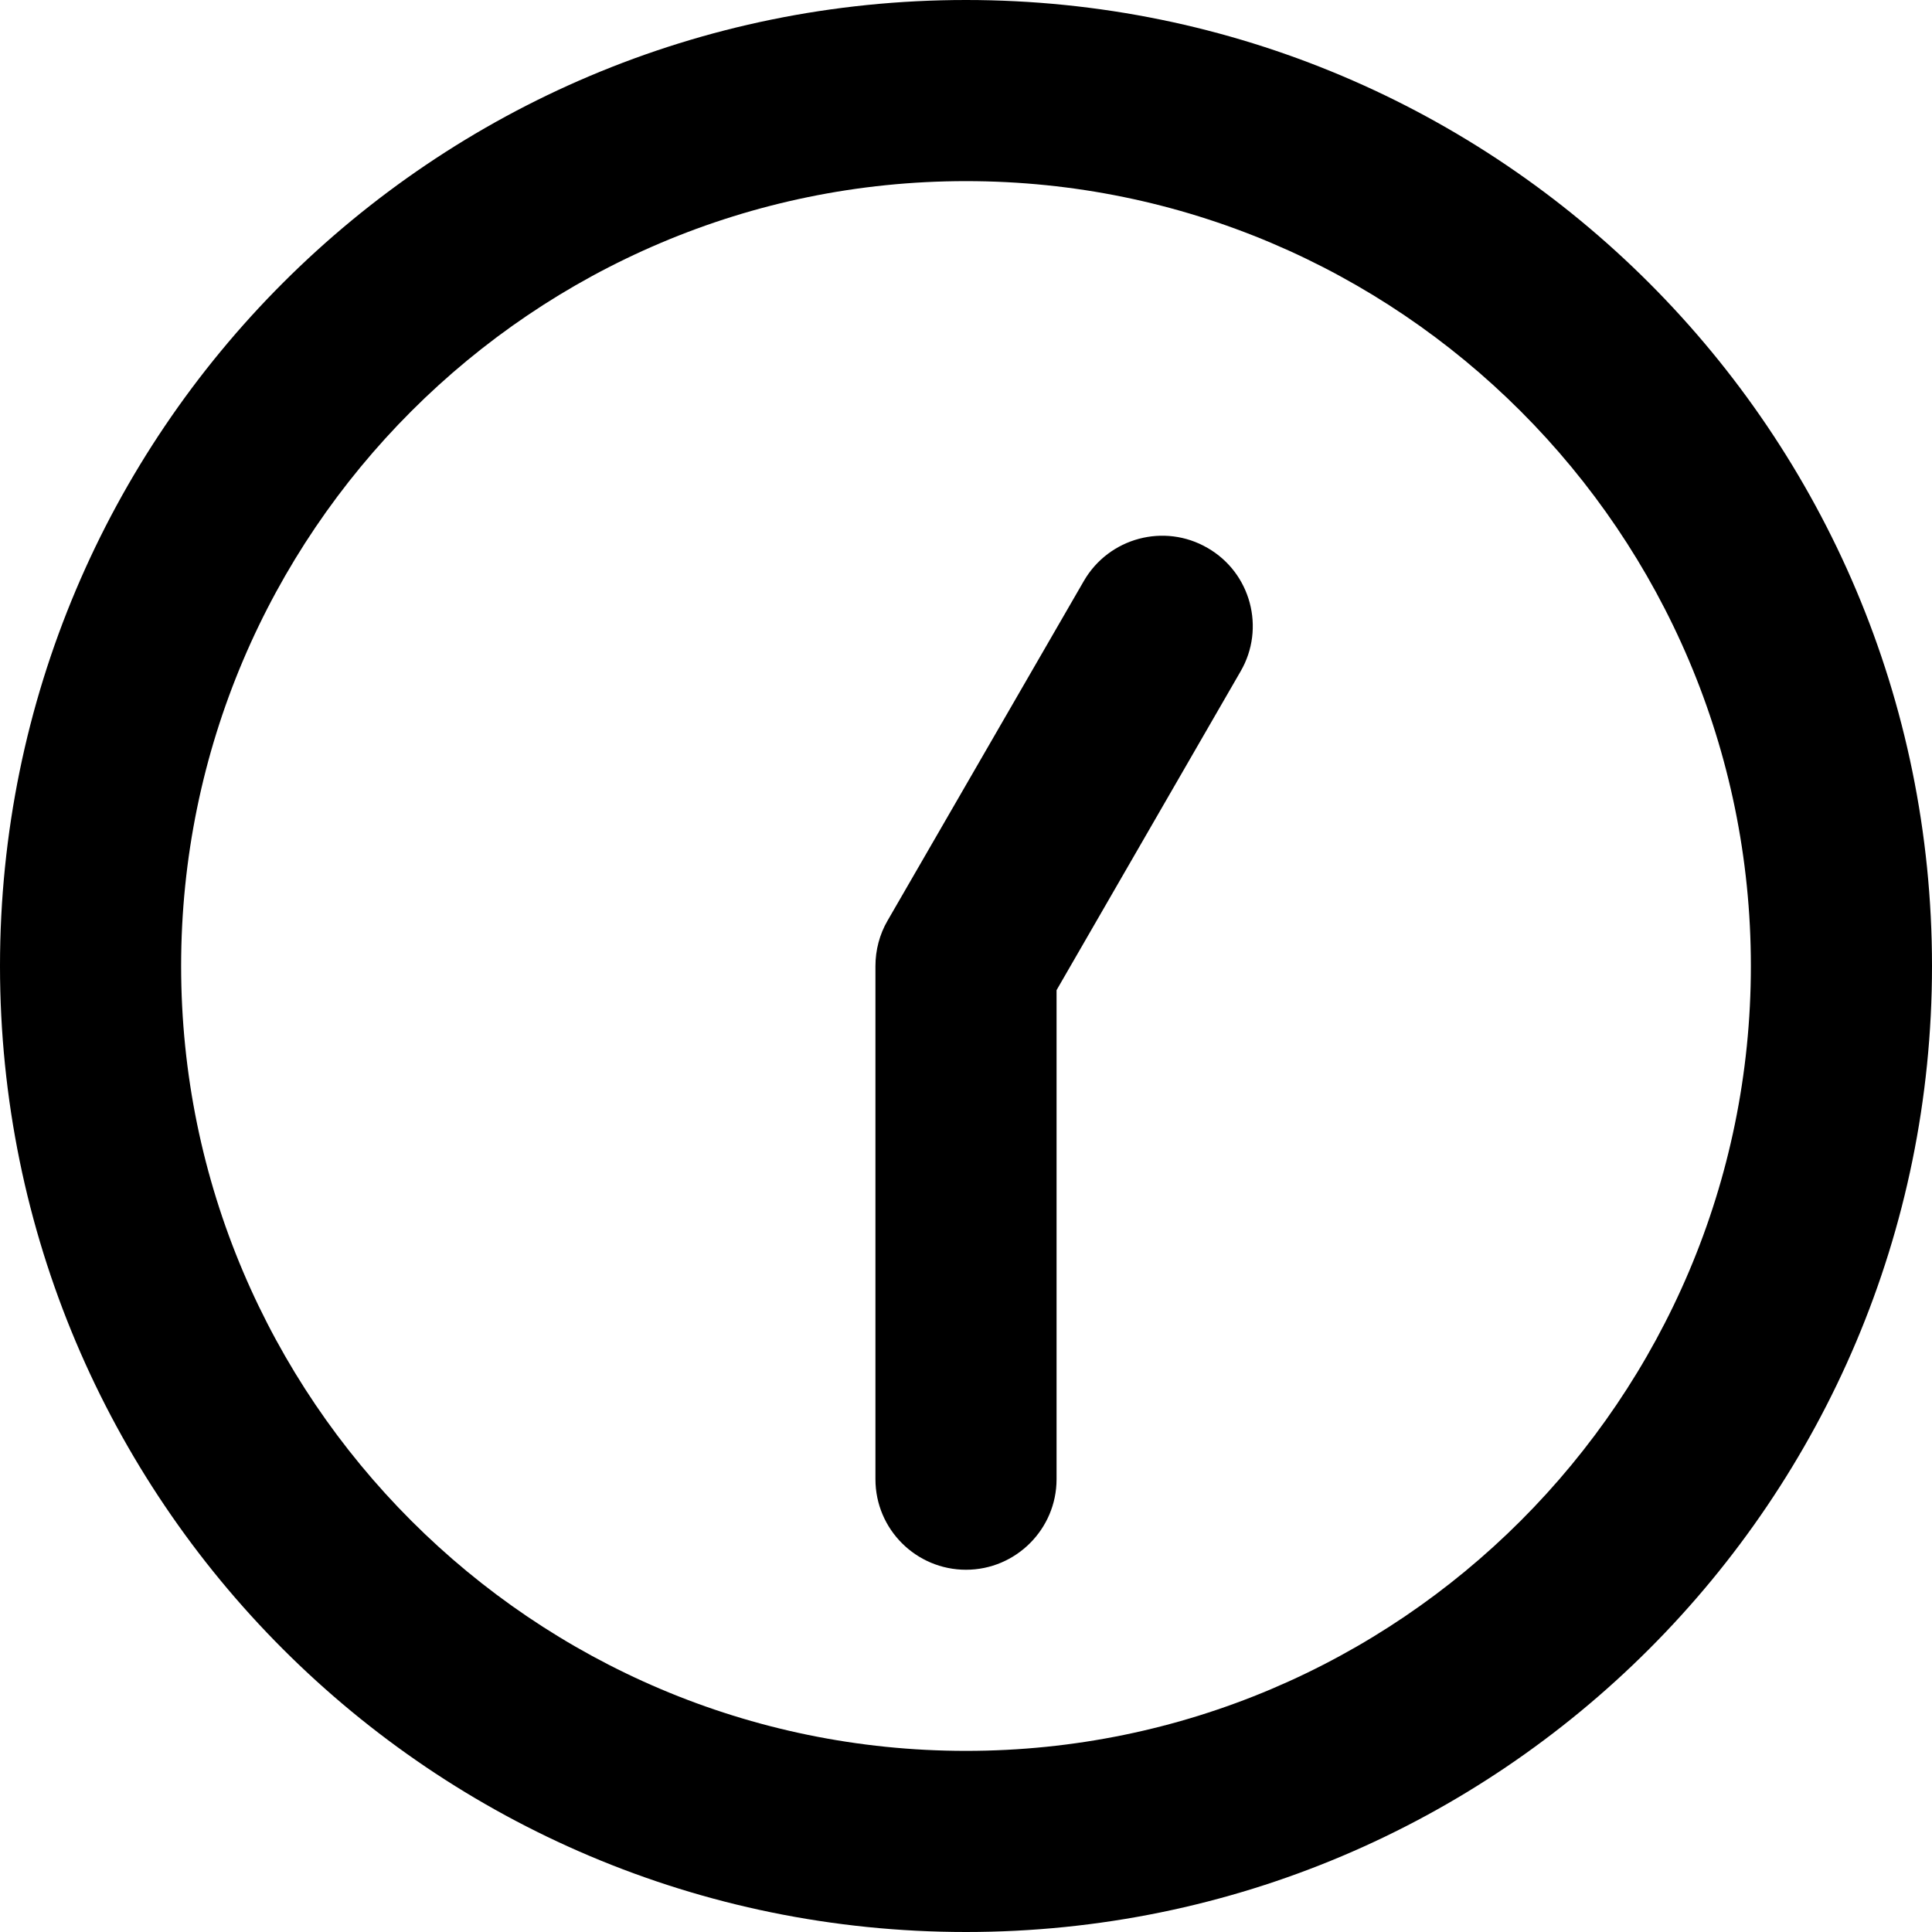 <svg xmlns="http://www.w3.org/2000/svg" viewBox="0 0 512 512"><!--! Font Awesome Pro 6.0.0-beta1 by @fontawesome - https://fontawesome.com License - https://fontawesome.com/license (Commercial License) --><path d="M256 0C114.6 0 0 114.6 0 256c0 141.4 114.6 256 256 256s256-114.6 256-256C512 114.6 397.4 0 256 0zM256 464c-114.7 0-208-93.31-208-208S141.3 48 256 48s208 93.31 208 208S370.7 464 256 464zM320 145.2c-11.45-6.641-26.14-2.703-32.78 8.781L235.2 244C233.1 247.6 232 251.8 232 256v136C232 405.3 242.8 416 256 416s24-10.75 24-24V262.4l48.78-84.5C335.4 166.5 331.5 151.8 320 145.2z"/></svg>